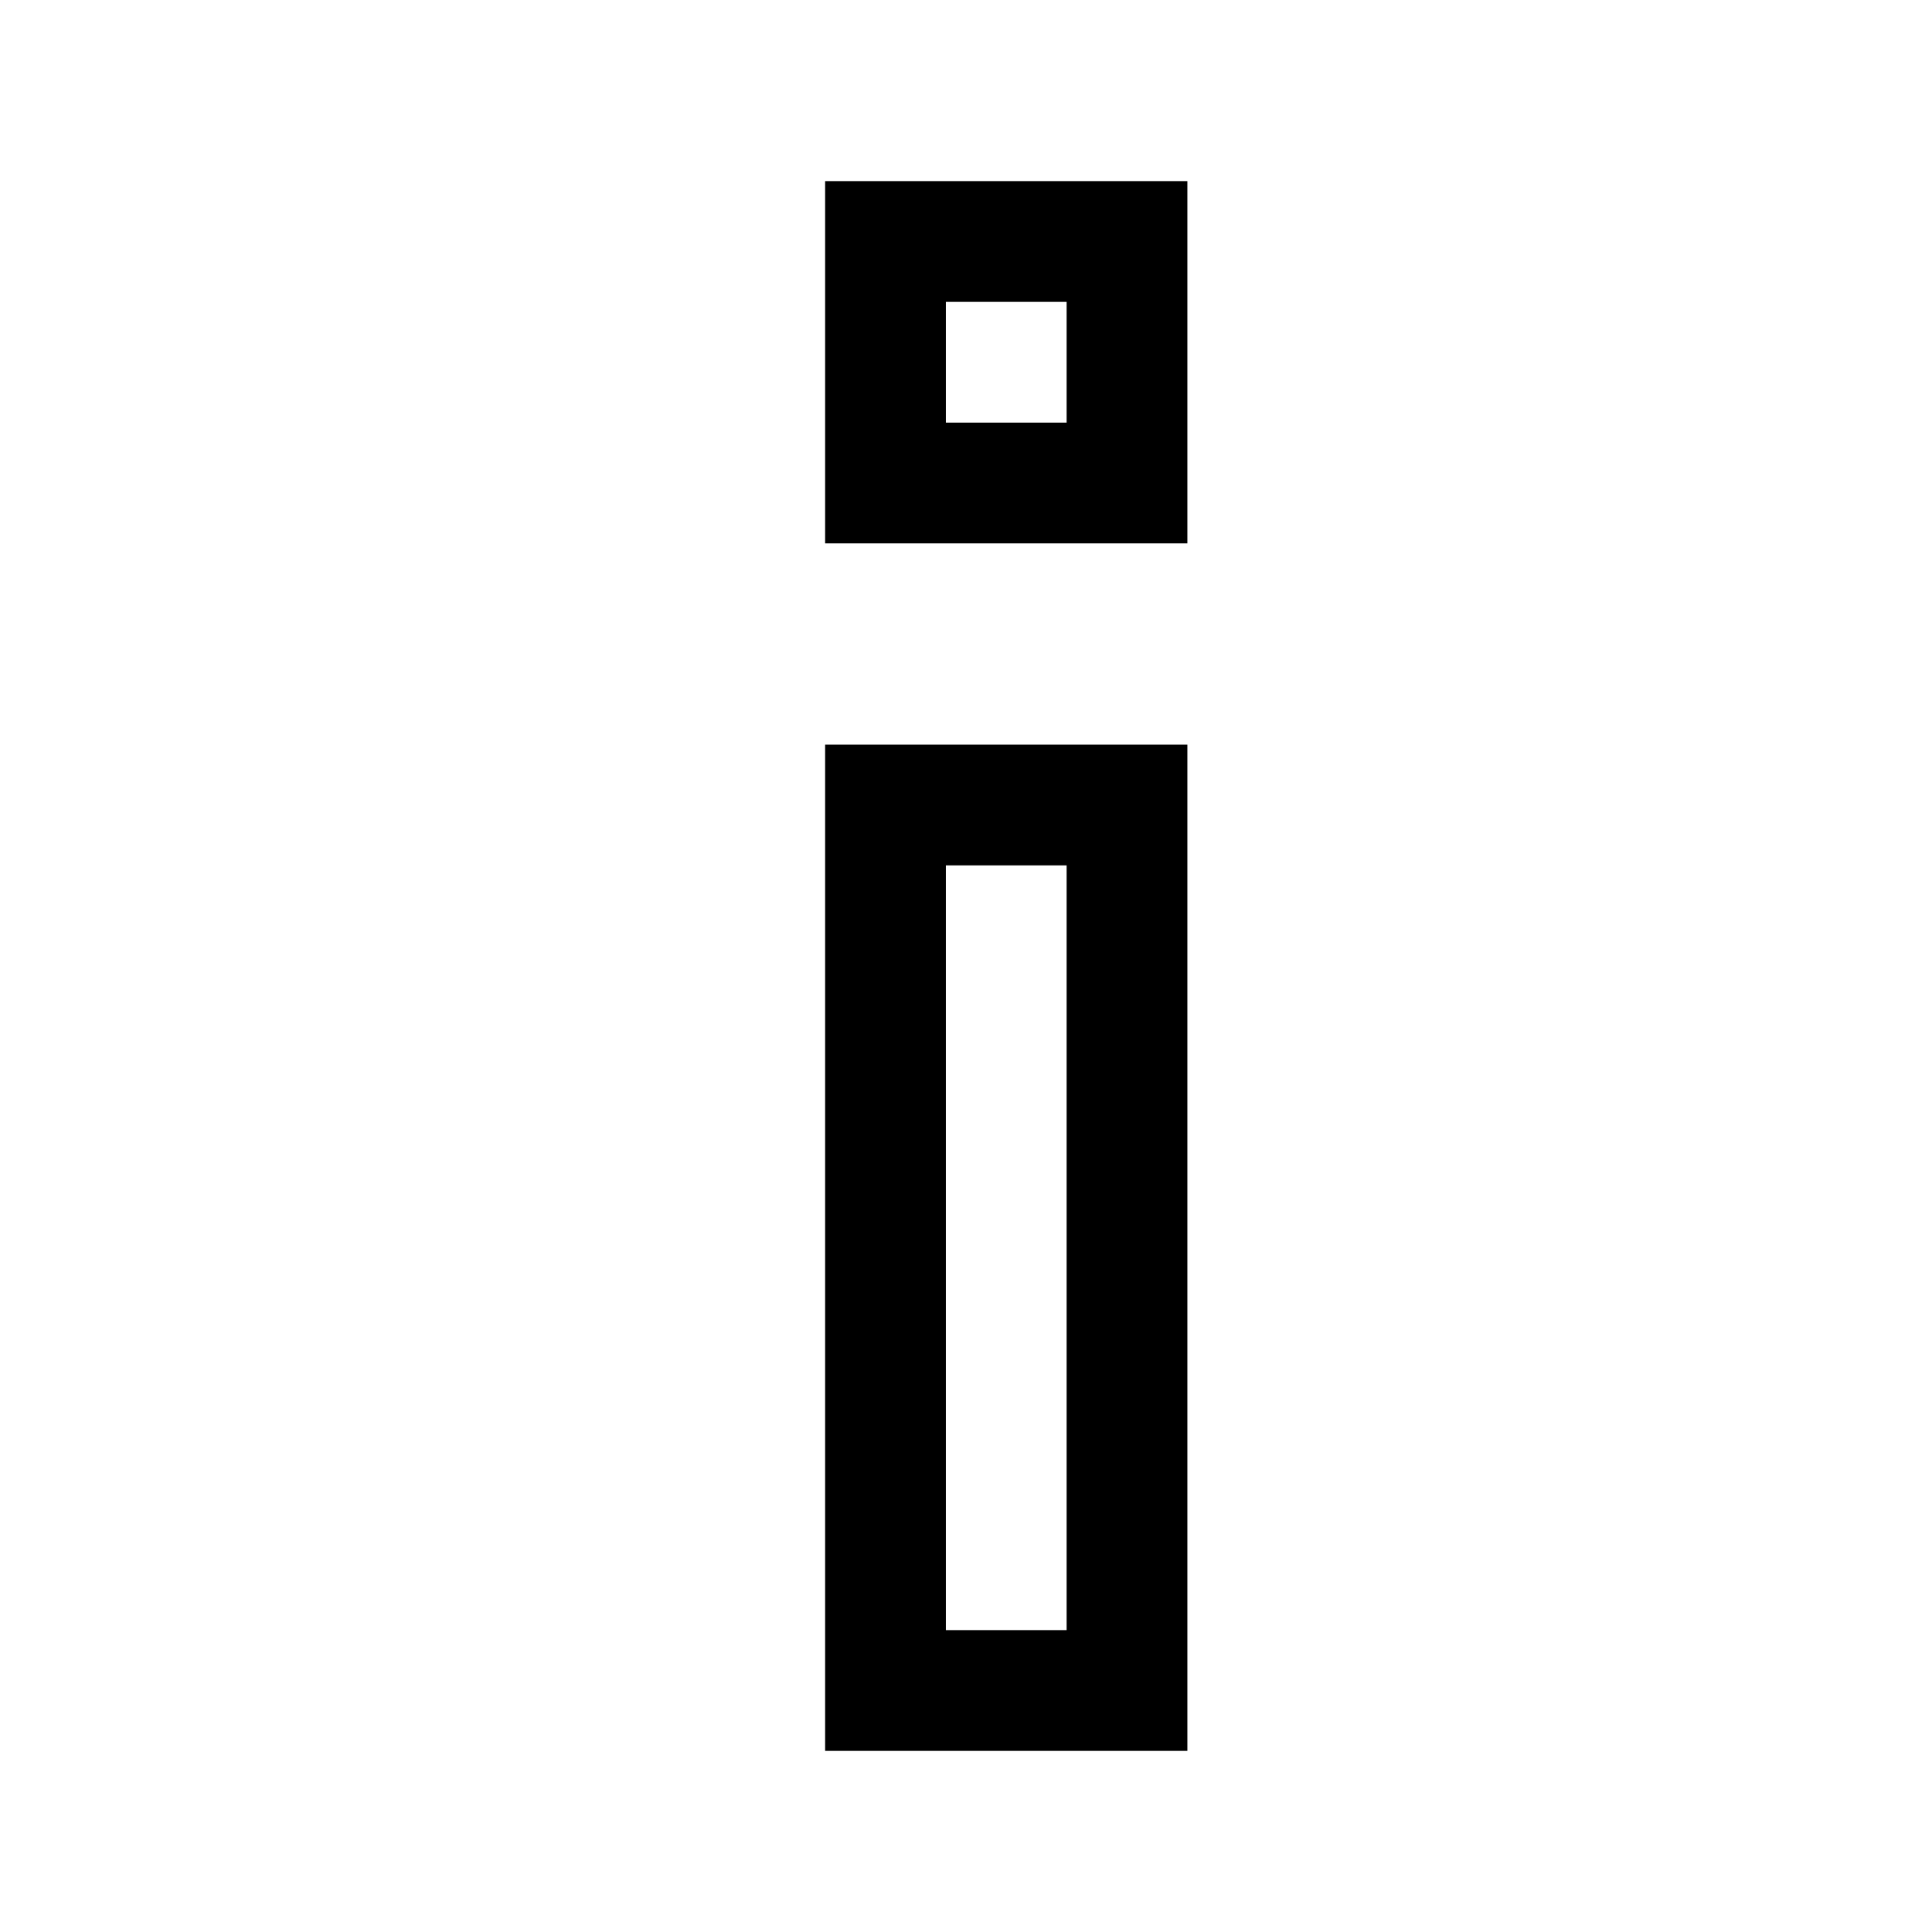 <svg width="24" height="24" viewBox="0 0 24 24" fill="none" xmlns="http://www.w3.org/2000/svg">
<path d="M14 10H11V21H14V10Z" stroke="black" stroke-width="1.5" stroke-miterlimit="10"/>
<path d="M14 3H11V6H14V3Z" stroke="black" stroke-width="1.5" stroke-miterlimit="10"/>
</svg>
